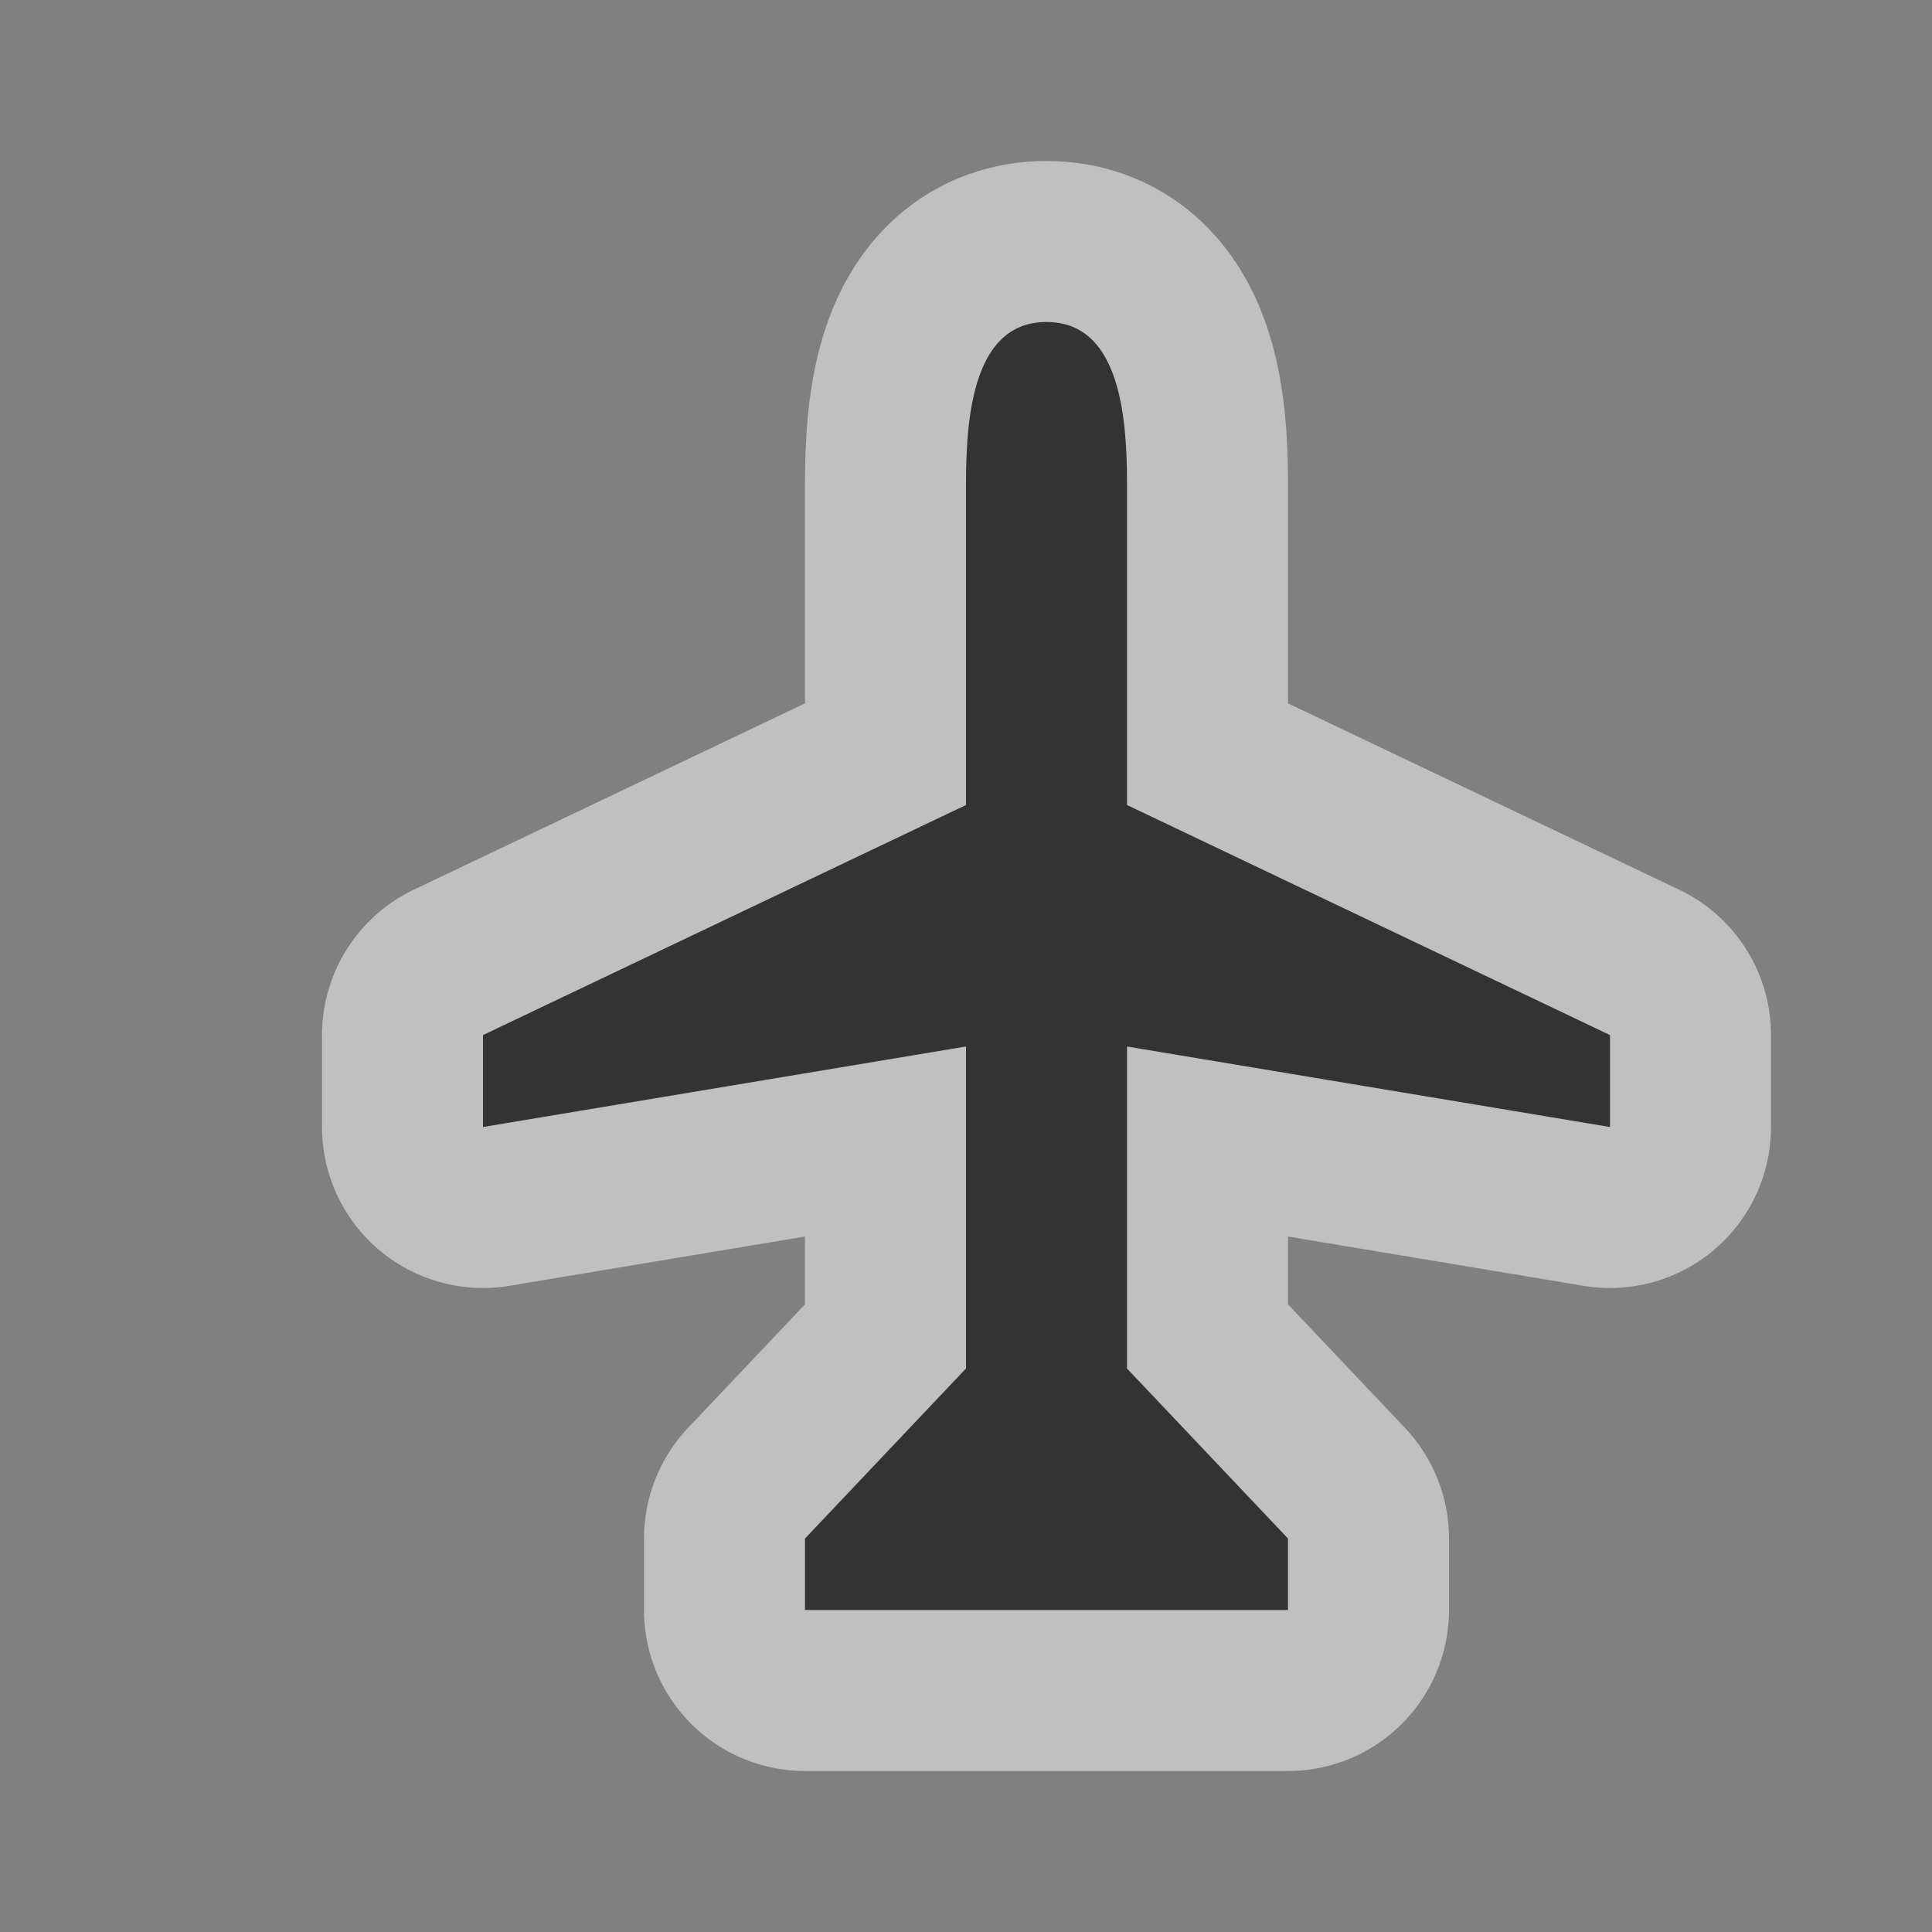 <svg xmlns="http://www.w3.org/2000/svg" xmlns:svg="http://www.w3.org/2000/svg" id="svg4764" width="12" height="12" version="1.1"><rect width="100%" height="100%" fill="#808080" stroke="none"/><g id="layer1" transform="translate(0,-1040.362)"><g style="display:inline" id="airport-12" transform="translate(-126,-10)"><g id="g21733" transform="translate(-1,-1)"><path id="path14232" d="m 137,1057.791 0,0.571 -3,-0.5 0,2 1,1.056 0,0.444 -3,0 0,-0.444 1,-1.056 0,-2 -3,0.5 0,-0.571 3,-1.429 c 0,0 0,-1.259 0,-2 0,-0.444 0.056,-1 0.5,-1 0.444,0 0.5,0.556 0.5,1 0,0.741 0,2 0,2 z" style="opacity:.5;color:#000;fill:none;stroke:#fff;stroke-width:2;stroke-linecap:round;stroke-linejoin:round;stroke-miterlimit:4;stroke-opacity:1;stroke-dasharray:none;stroke-dashoffset:0;marker:none;visibility:visible;display:inline;overflow:visible;enable-background:accumulate"/><path style="fill:#333;fill-opacity:1;stroke:none;display:inline" id="path7712-0-5" d="m 137,1057.791 0,0.571 -3,-0.5 0,2 1,1.056 0,0.444 -3,0 0,-0.444 1,-1.056 0,-2 -3,0.5 0,-0.571 3,-1.429 c 0,0 0,-1.259 0,-2 0,-0.444 0.056,-1 0.5,-1 0.444,0 0.5,0.556 0.5,1 0,0.741 0,2 0,2 z"/></g><rect style="opacity:.5;color:#000;fill:none;stroke:none;stroke-width:2;marker:none;visibility:visible;display:inline;overflow:visible;enable-background:accumulate" id="rect22079-3" width="12" height="12" x="126" y="1050.362"/></g></g></svg>